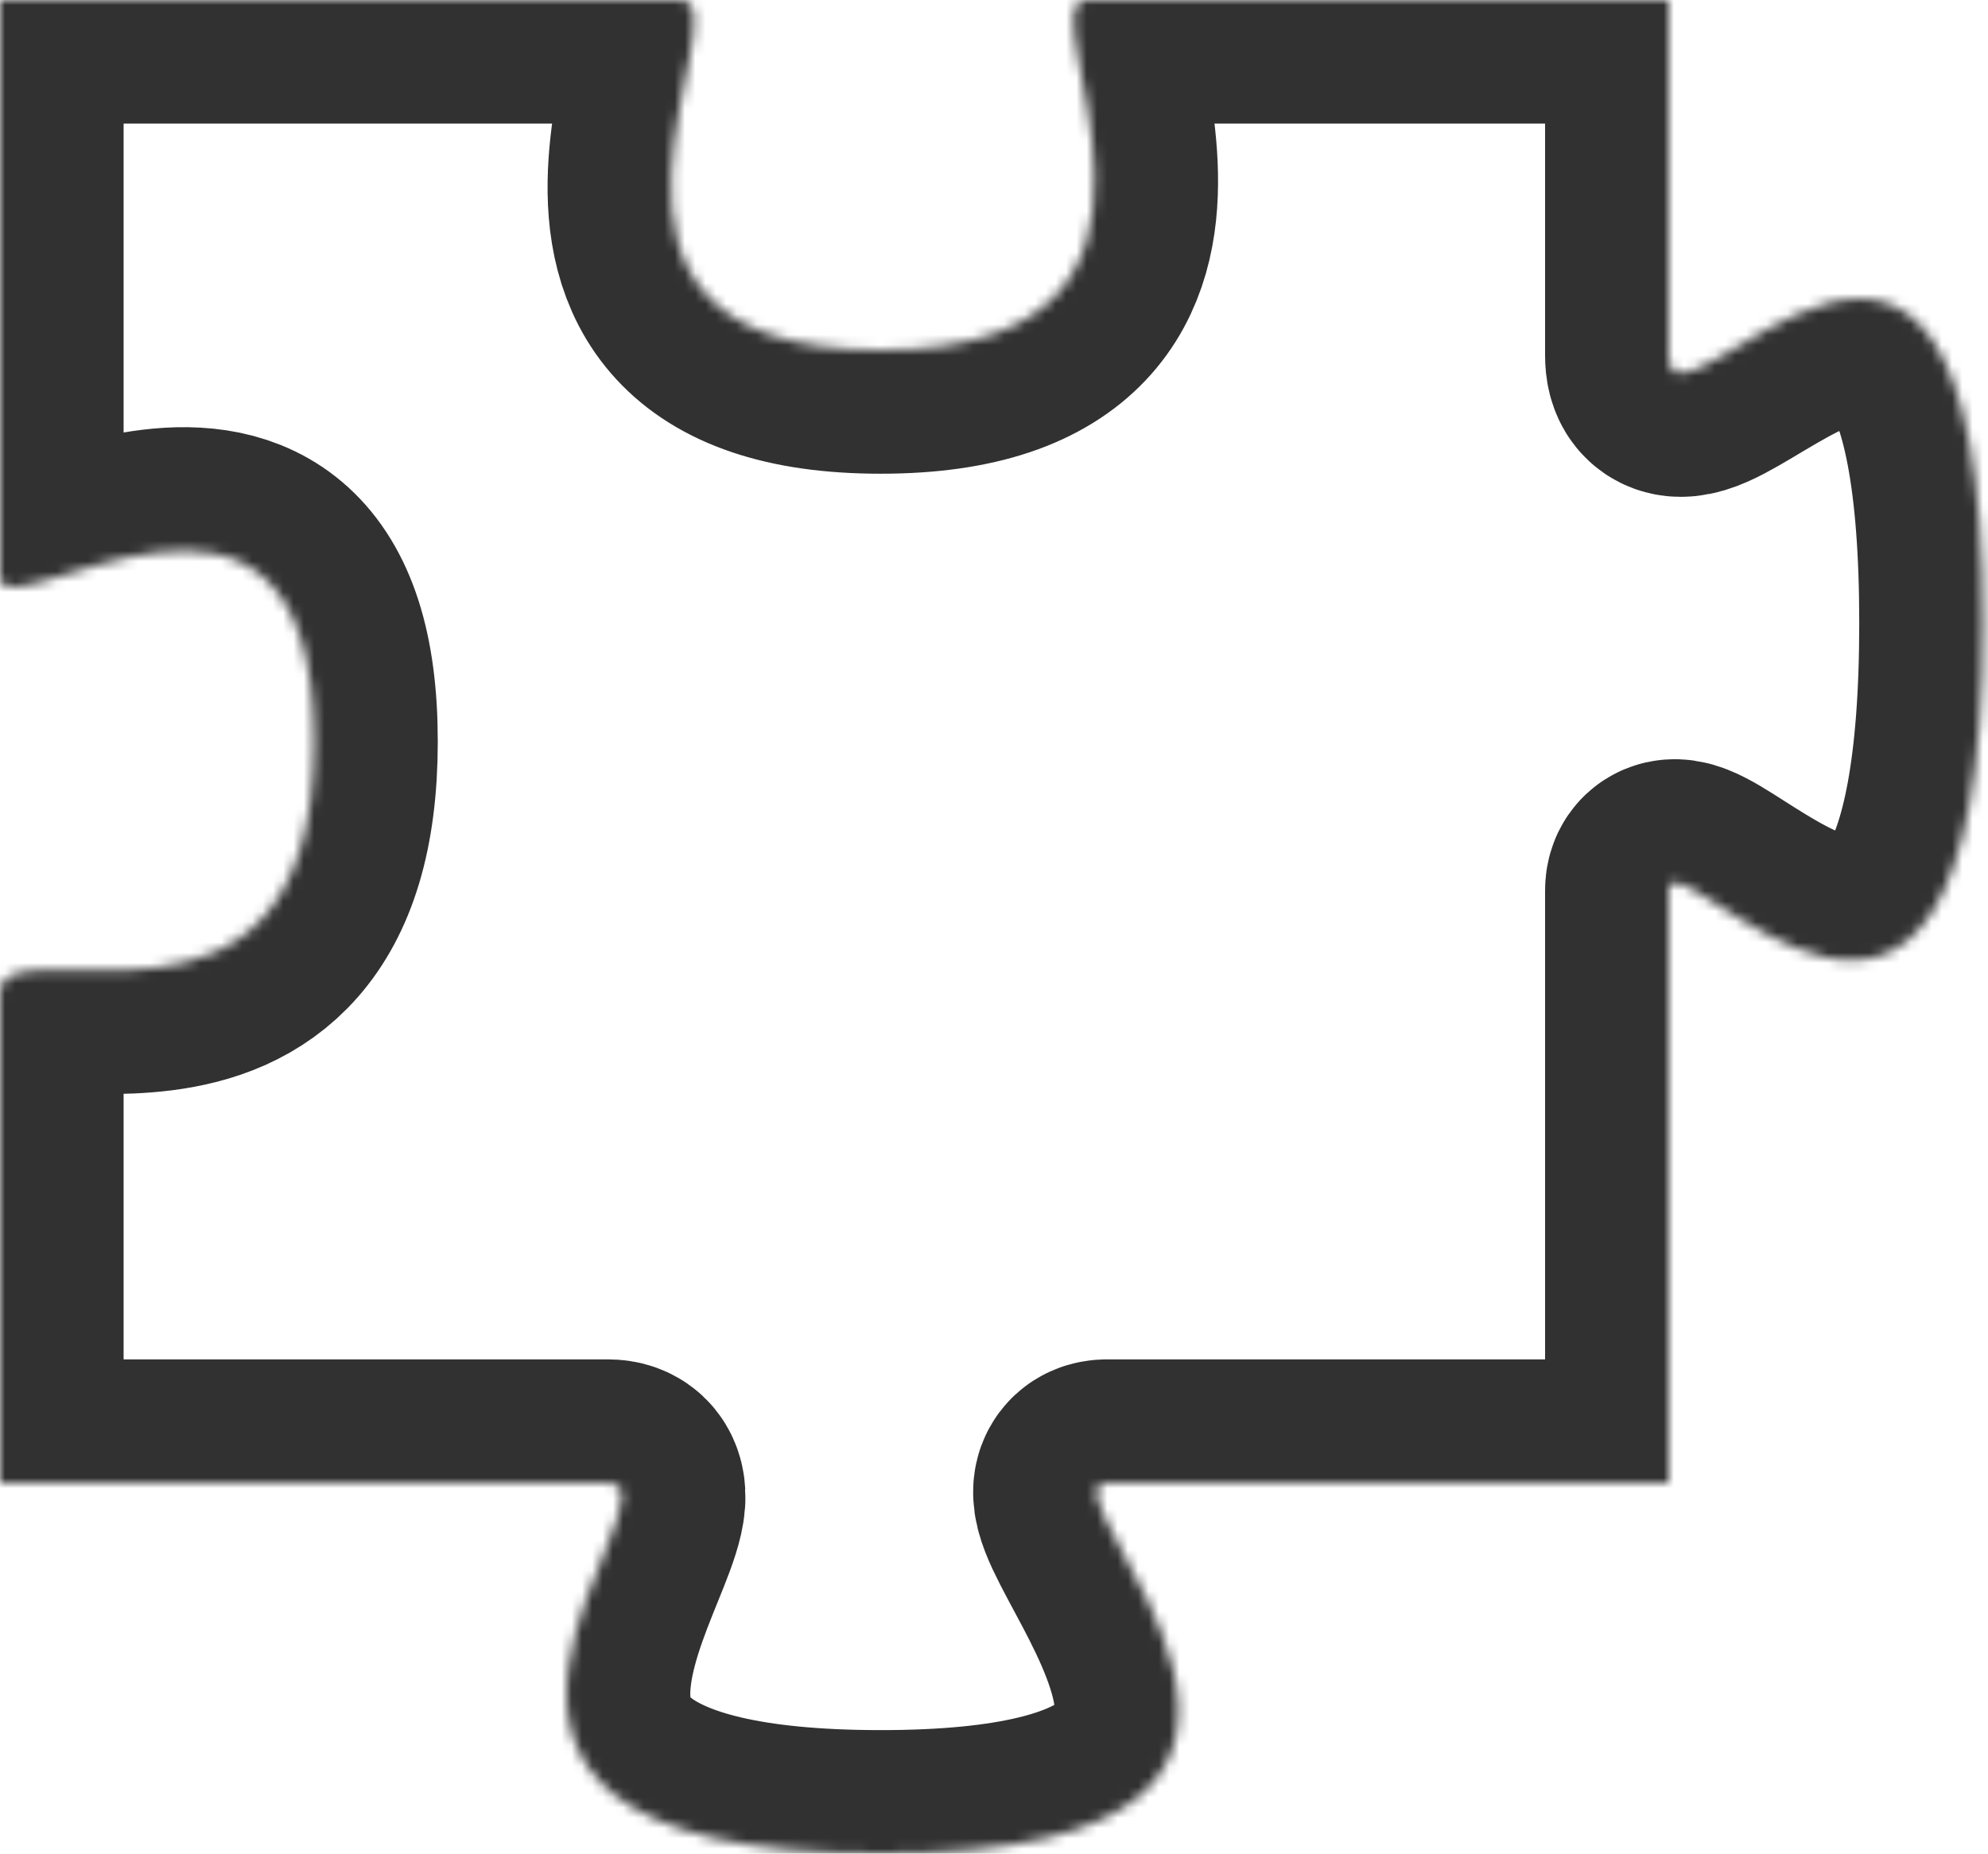 <?xml version="1.0" encoding="UTF-8" standalone="no"?>
<svg width="193px" height="180px" viewBox="0 0 193 180" version="1.1" xmlns="http://www.w3.org/2000/svg" xmlns:xlink="http://www.w3.org/1999/xlink">
    <!-- Generator: Sketch 3.7.2 (28276) - http://www.bohemiancoding.com/sketch -->
    <title>Miscellaneous</title>
    <desc>Created with Sketch.</desc>
    <defs>
        <path d="M0,96.5 C0,88.891 30.5,105.5 30.5,72 C30.5,38.5 0,61.891 0,56 L0,0 L66,0 C72.826,0 50.5,34 85.5,34 C120.5,34 99.159,0 105.5,0 L162,0 L162,34.5 C162,45.029 192.5,2 192.5,60.5 C192.5,119 162,79.919 162,86.5 L162,144 L107.5,144 C99.826,144 139.5,180 85.5,180 C31.5,180 67.492,144 59,144 L0,144 L0,96.5 Z" id="path-1"></path>
        <mask id="mask-2" maskContentUnits="userSpaceOnUse" maskUnits="objectBoundingBox" x="0" y="0" width="192.5" height="180" fill="white">
            <use xlink:href="#path-1"></use>
        </mask>
    </defs>
    <g id="Page-1" stroke="none" stroke-width="1" fill="none" fill-rule="evenodd">
        <g id="Miscellaneous" stroke="#313131" stroke-width="24">
            <use id="Rectangle-19" mask="url(#mask-2)" xlink:href="#path-1"></use>
        </g>
    </g>
</svg>